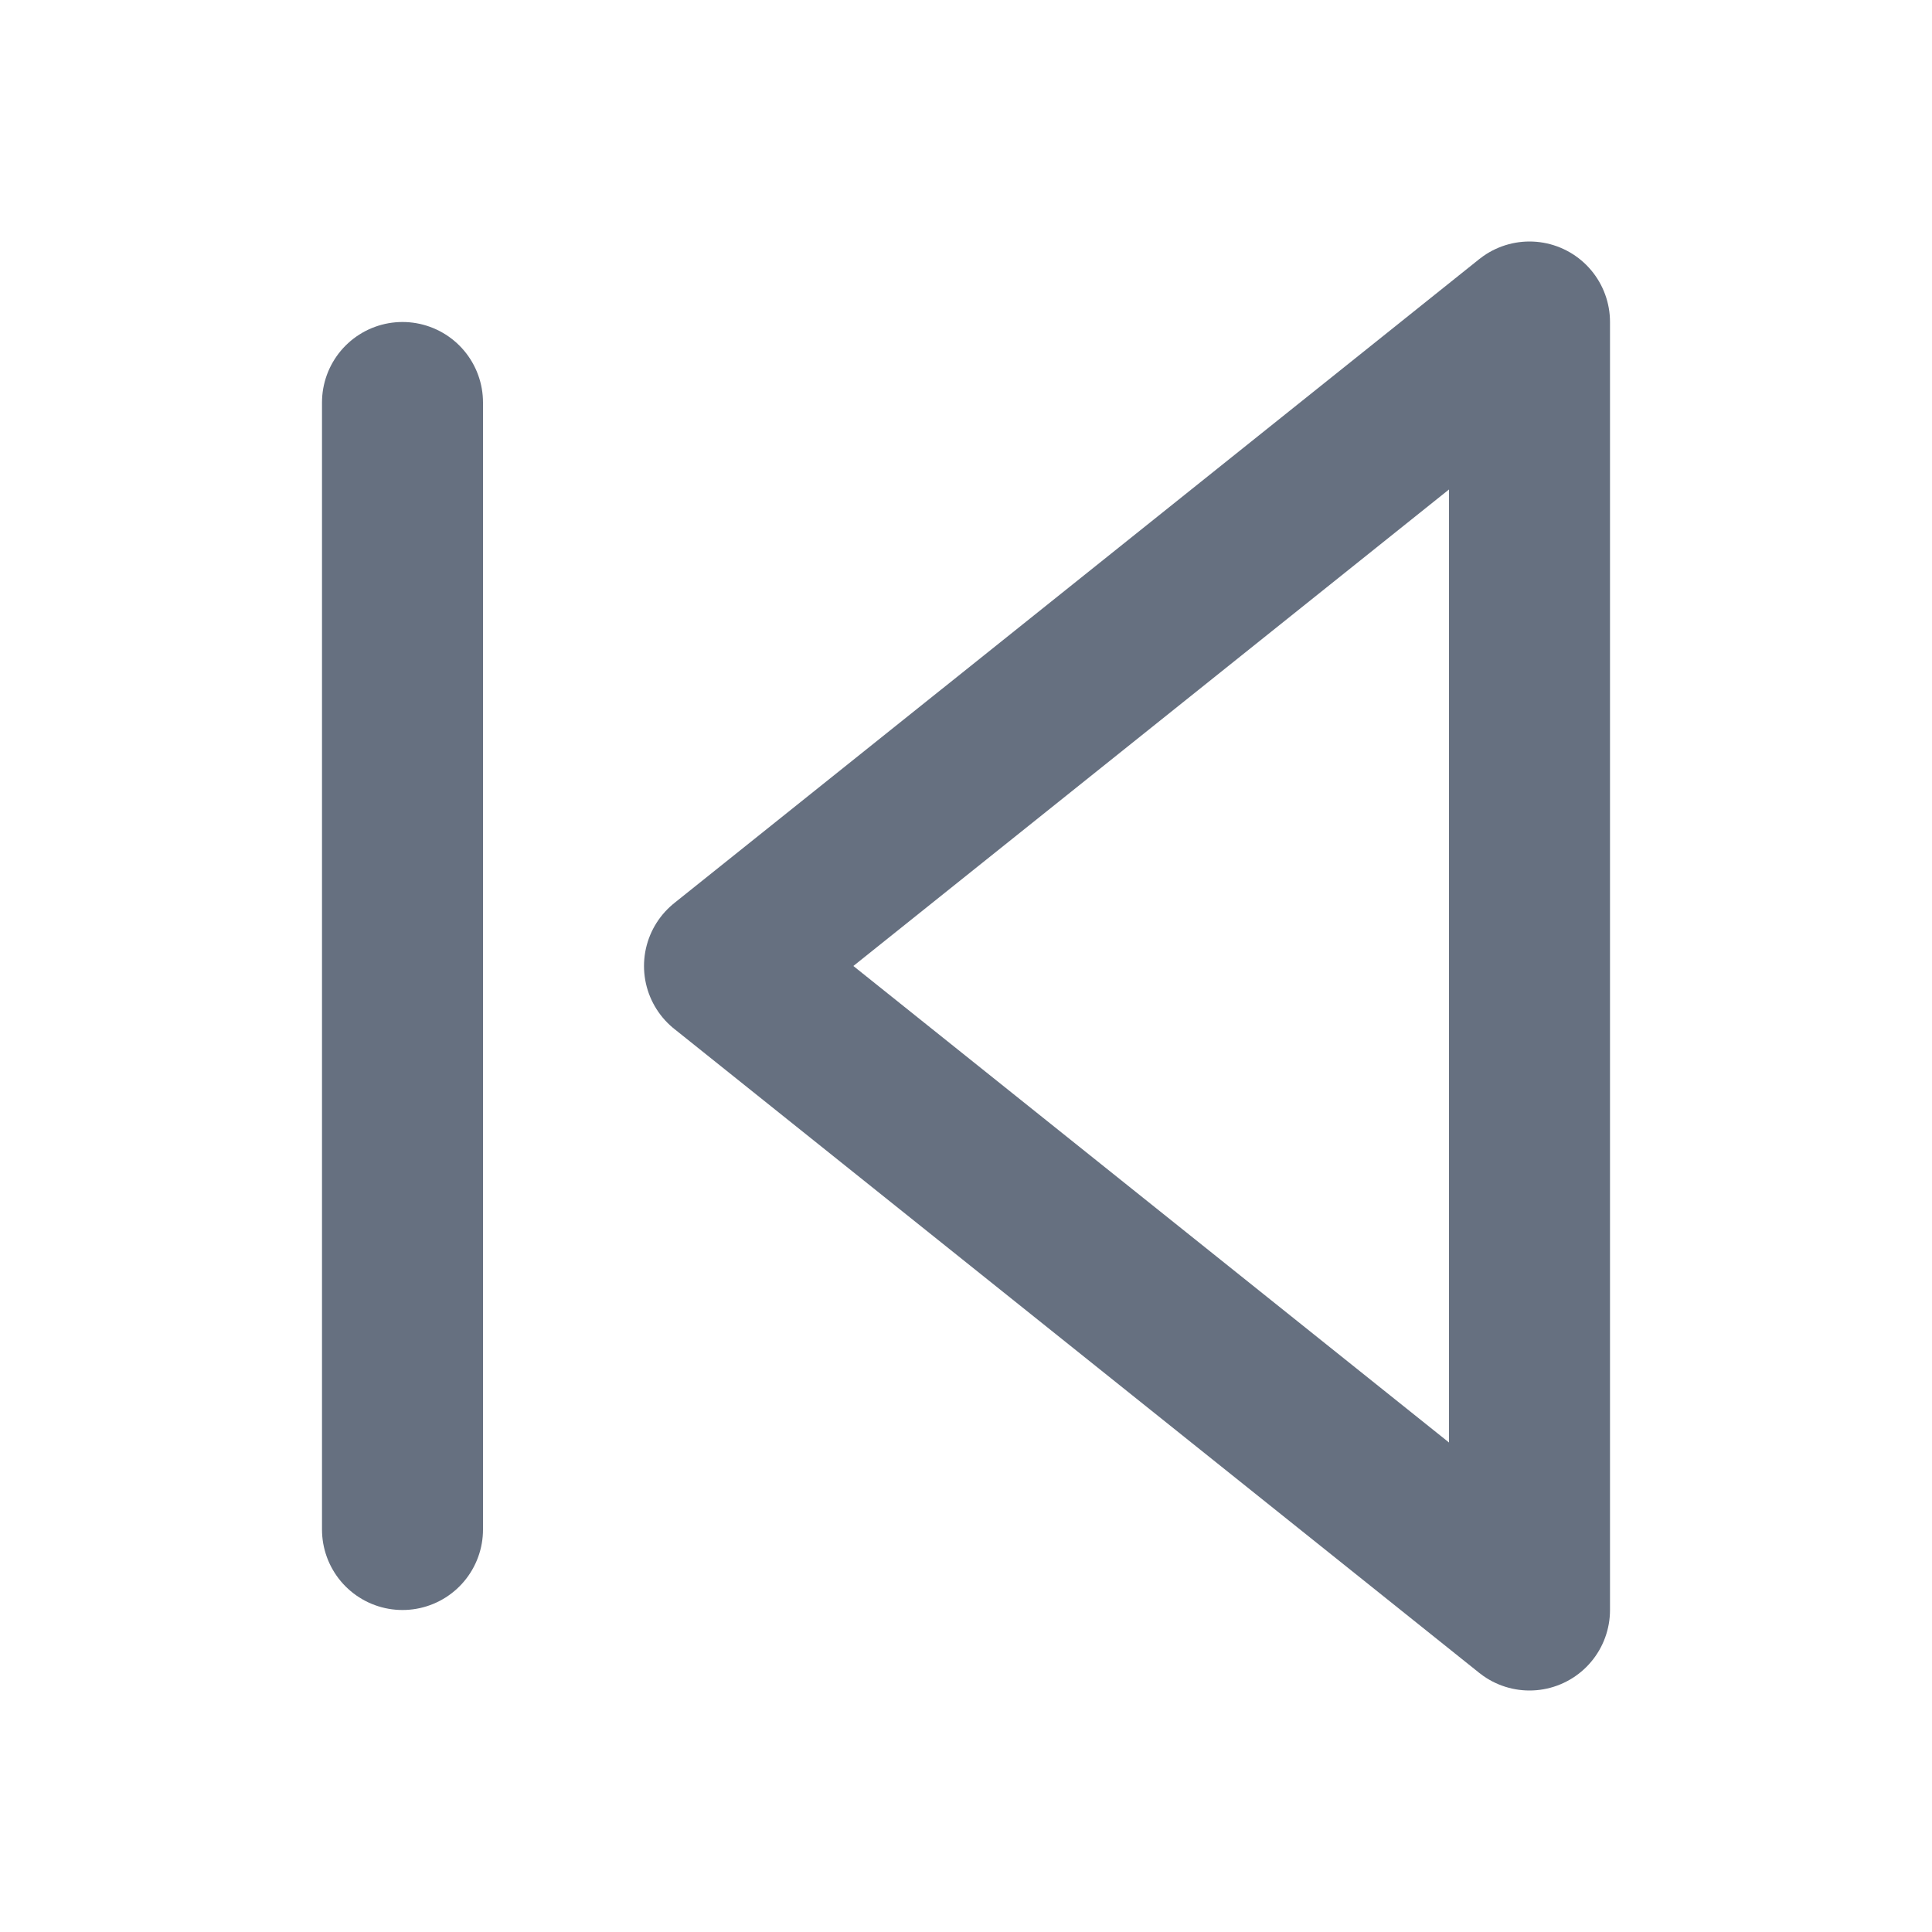 <svg width="24" height="24" viewBox="0 0 24 24" fill="none" xmlns="http://www.w3.org/2000/svg">
<path d="M19 20L9 12L19 4V20Z" stroke="#667080" stroke-width="2" stroke-linecap="round" stroke-linejoin="round"/>
<path d="M5 19V5" stroke="#667080" stroke-width="2" stroke-linecap="round" stroke-linejoin="round"/>
</svg>
